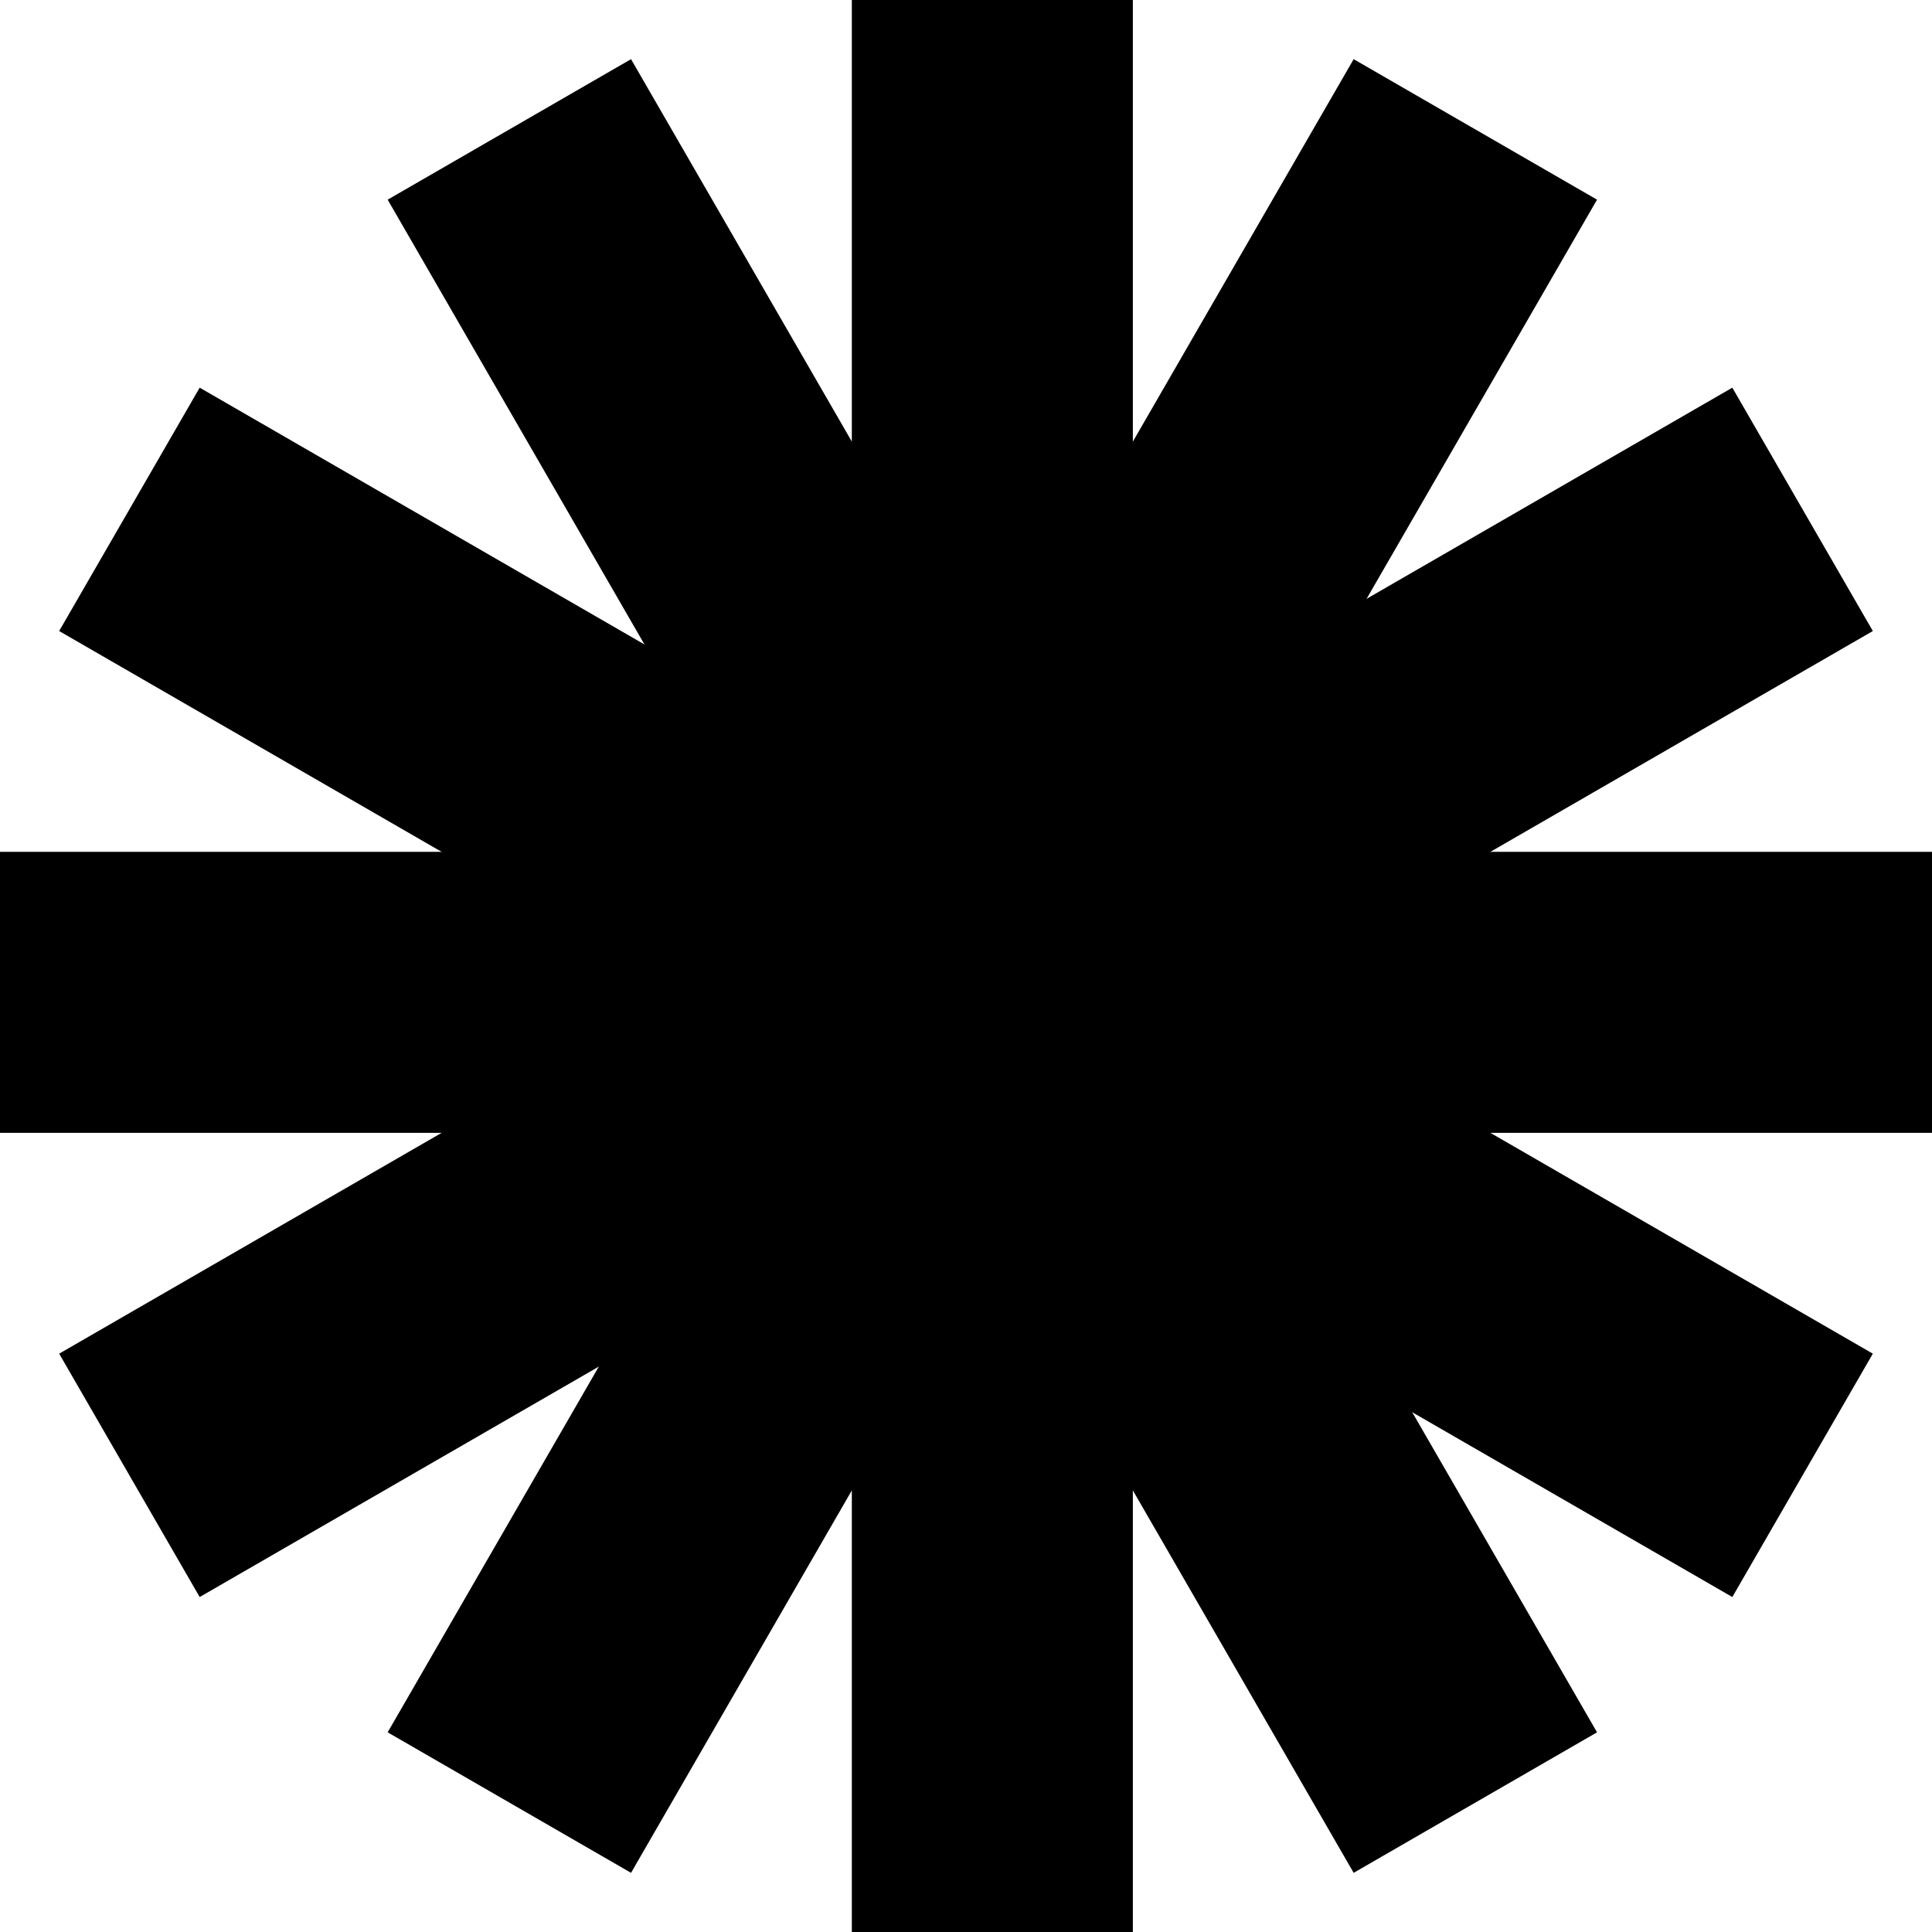 <svg width="314" height="314" viewBox="0 0 314 314" fill="none" xmlns="http://www.w3.org/2000/svg">
<rect x="138.445" width="45.673" height="314" fill="black"/>
<rect x="63.005" y="32.452" width="45.673" height="314" transform="rotate(-30 63.005 32.452)" fill="black"/>
<rect x="220.005" y="9.616" width="45.673" height="314" transform="rotate(30 220.005 9.616)" fill="black"/>
<rect x="314" y="138.445" width="45.673" height="314" transform="rotate(90 314 138.445)" fill="black"/>
<rect x="304.384" y="220.005" width="45.673" height="314" transform="rotate(120 304.384 220.005)" fill="black"/>
<rect x="281.548" y="63.005" width="45.673" height="314" transform="rotate(60 281.548 63.005)" fill="black"/>
</svg>
